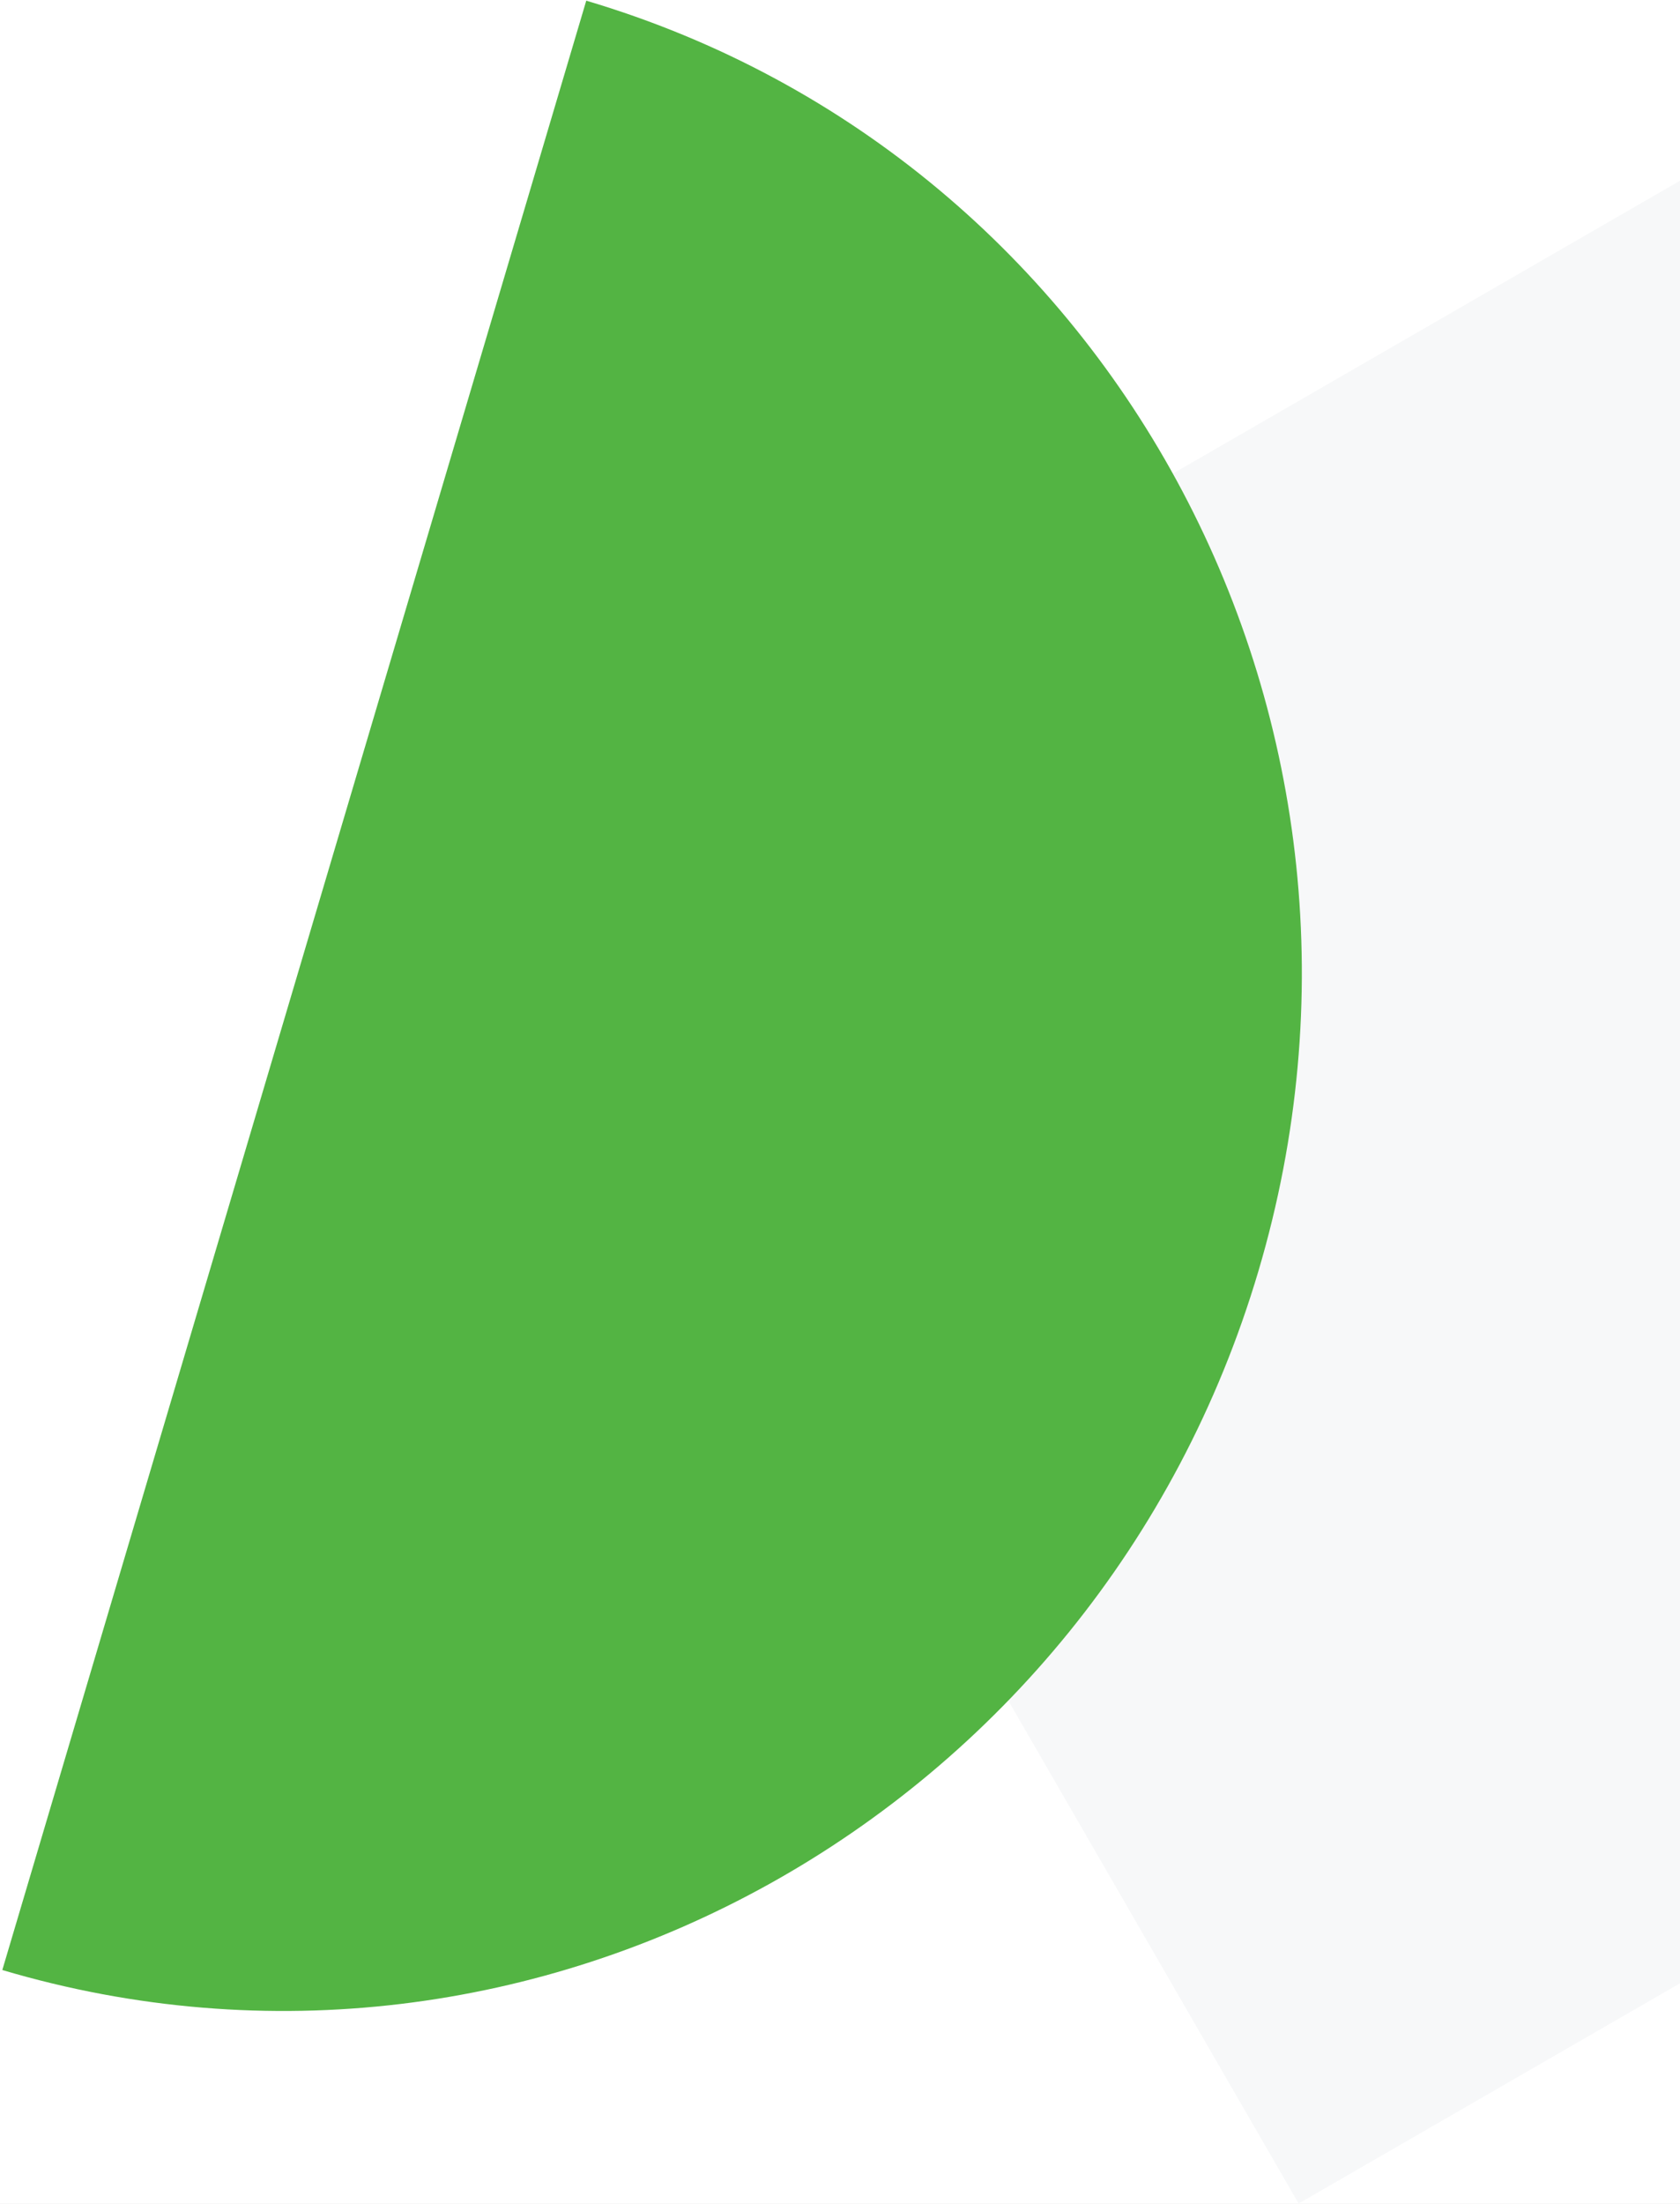 <svg width="228" height="299" viewBox="0 0 228 299" fill="none" xmlns="http://www.w3.org/2000/svg">
<rect width="228" height="299" fill="#E5E5E5"/>
<g clip-path="url(#clip0)">
<rect width="1440" height="8490" transform="translate(-1212 -2033)" fill="white"/>
<rect width="217.212" height="211.812" transform="matrix(-0.866 0.5 0.5 0.866 258.441 6.946)" fill="transparent"/>
<rect width="217.212" height="211.812" transform="matrix(-0.866 0.5 0.5 0.866 258.441 6.946)" fill="#F7F8F9"/>
<path fill-rule="evenodd" clip-rule="evenodd" d="M-0.023 267.198C0.09 267.232 0.203 267.266 0.316 267.299C72.574 288.73 148.891 246.286 170.775 172.499C192.659 98.712 151.823 21.523 79.566 0.092C79.565 0.092 79.564 0.092 79.563 0.092L0.314 267.298L-0.023 267.198Z" fill="#53B443"/>
</g>
<defs>
<clipPath id="clip0">
<rect width="1440" height="8490" fill="white" transform="translate(-1212 -2033)"/>
</clipPath>
</defs>
</svg>

